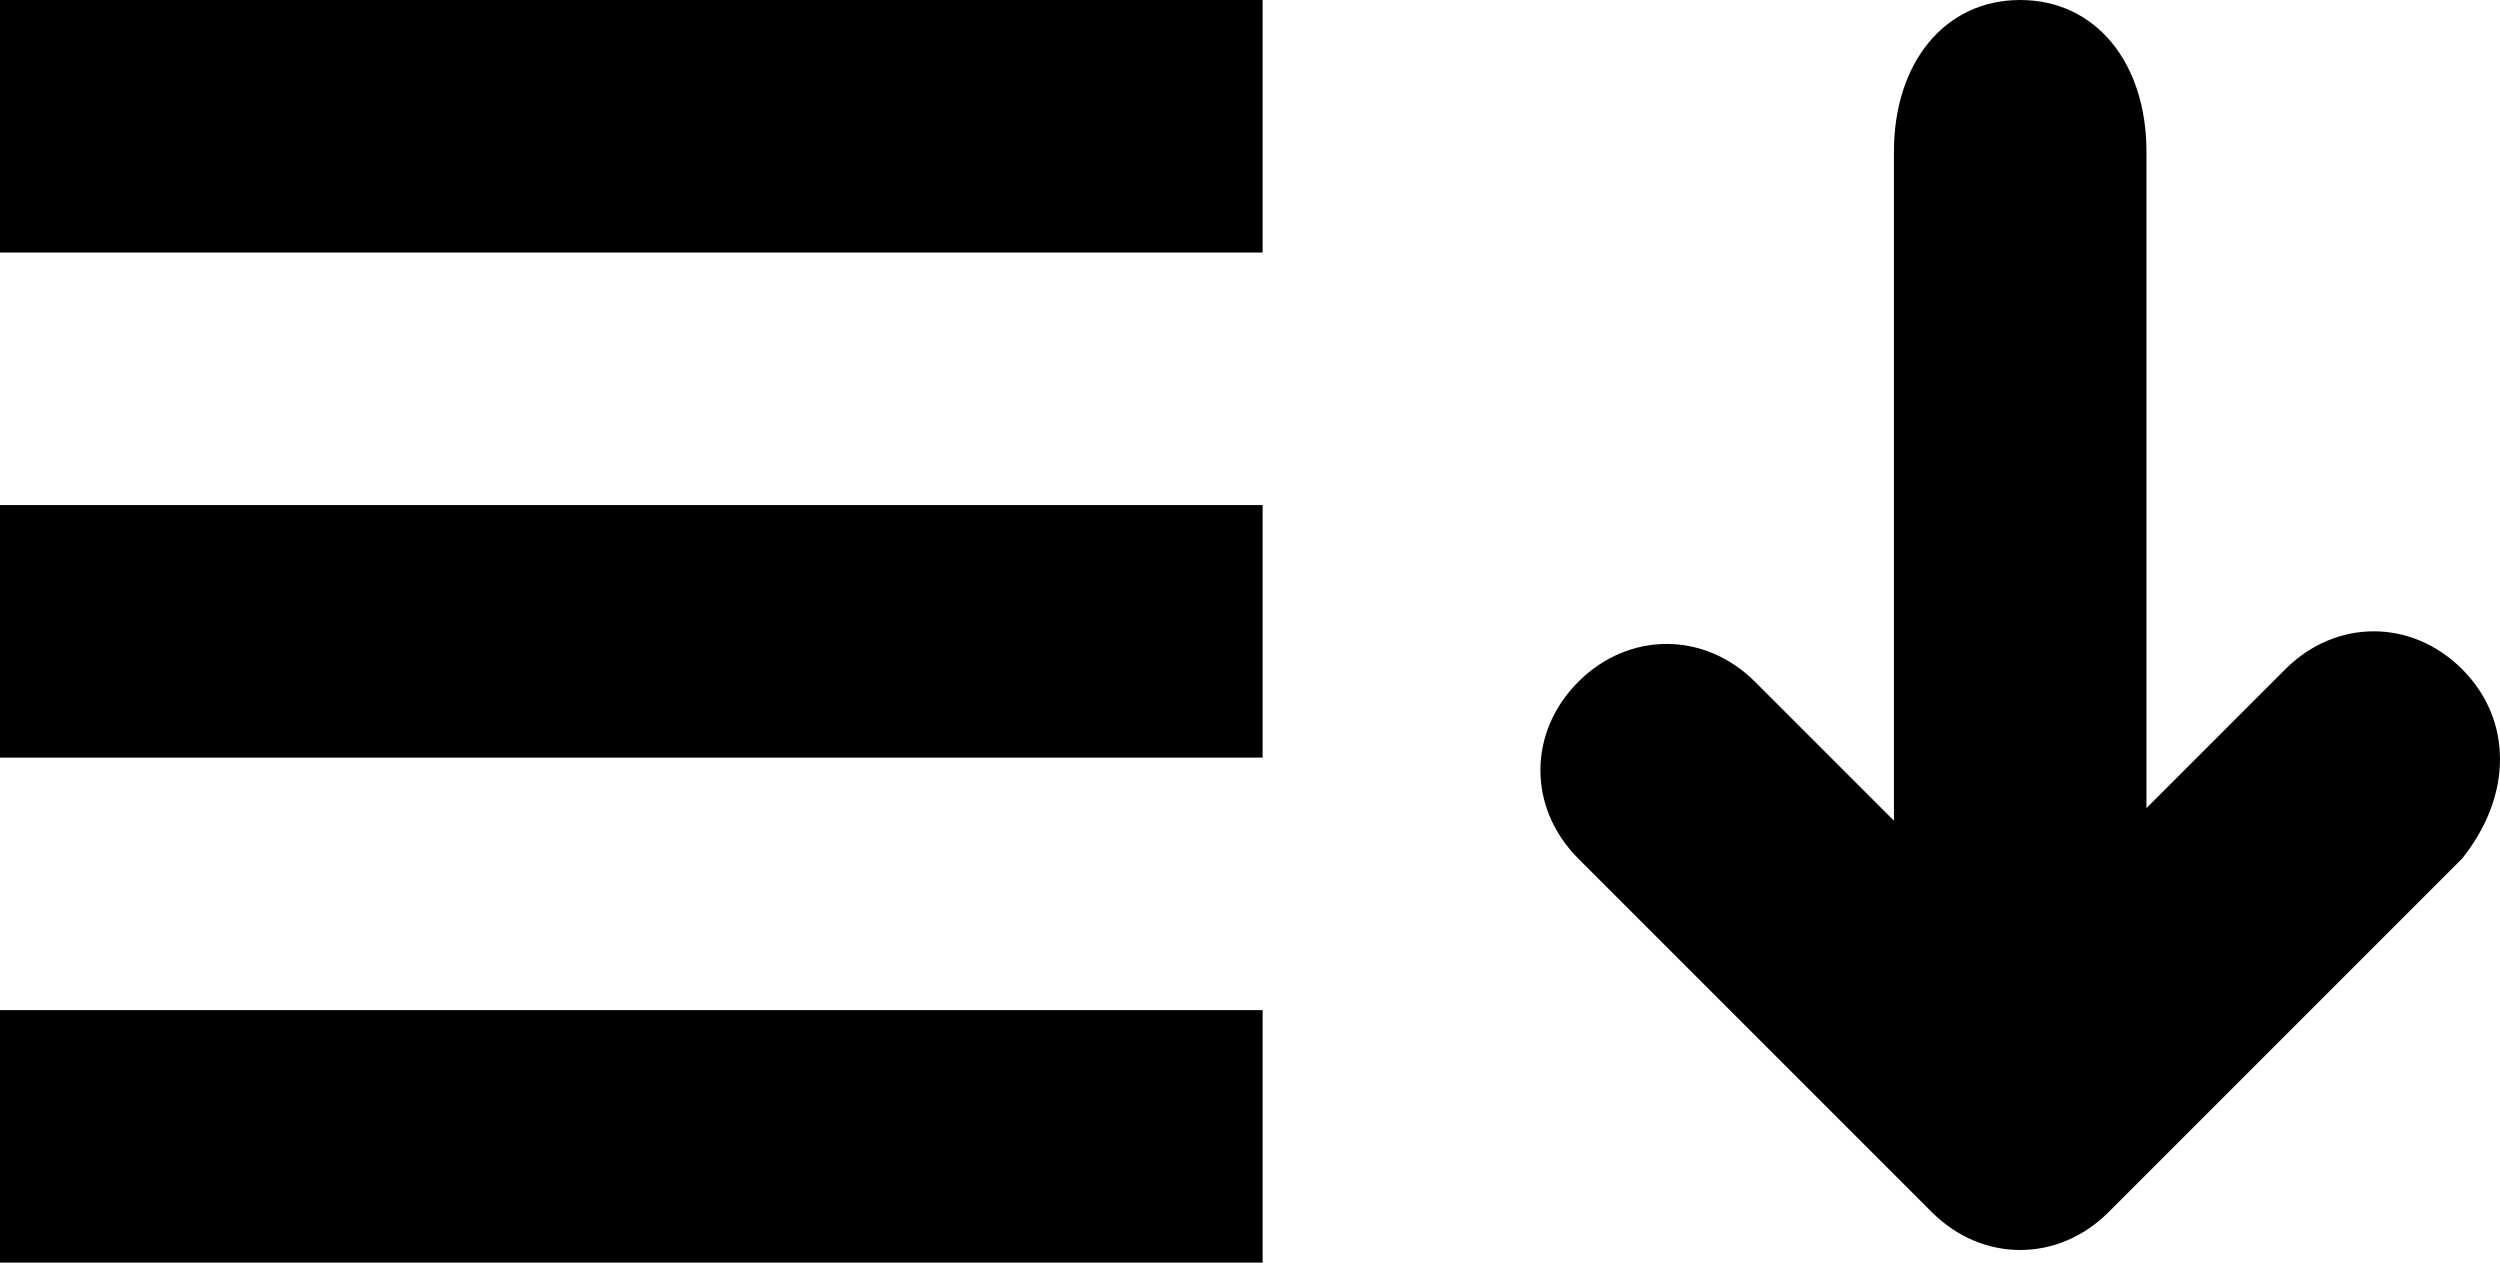 <?xml version="1.0" encoding="utf-8"?>
<!-- Generator: Adobe Illustrator 19.2.1, SVG Export Plug-In . SVG Version: 6.00 Build 0)  -->
<svg version="1.1" id="Layer_1" xmlns="http://www.w3.org/2000/svg" xmlns:xlink="http://www.w3.org/1999/xlink" x="0px" y="0px"
	 viewBox="0 0 19.8 10" style="enable-background:new 0 0 19.8 10;" xml:space="preserve">
<style type="text/css">
	.st0{fill-rule:evenodd;clip-rule:evenodd;}
</style>
<g>
	<g>
		<path class="st0" d="M0,2h10V0H0V2z M0,6h10V4H0V6z M0,10h10V8H0V10z M19.5,5.3c-0.4-0.4-1-0.4-1.4,0L17,6.4V1.2
			C17,0.5,16.6,0,16,0s-1,0.5-1,1.2v5.3l-1.1-1.1c-0.4-0.4-1-0.4-1.4,0c-0.4,0.4-0.4,1,0,1.4l2.8,2.8c0.4,0.4,1,0.4,1.4,0l2.8-2.8
			C19.9,6.3,19.9,5.7,19.5,5.3z"/>
	</g>
</g>
</svg>
